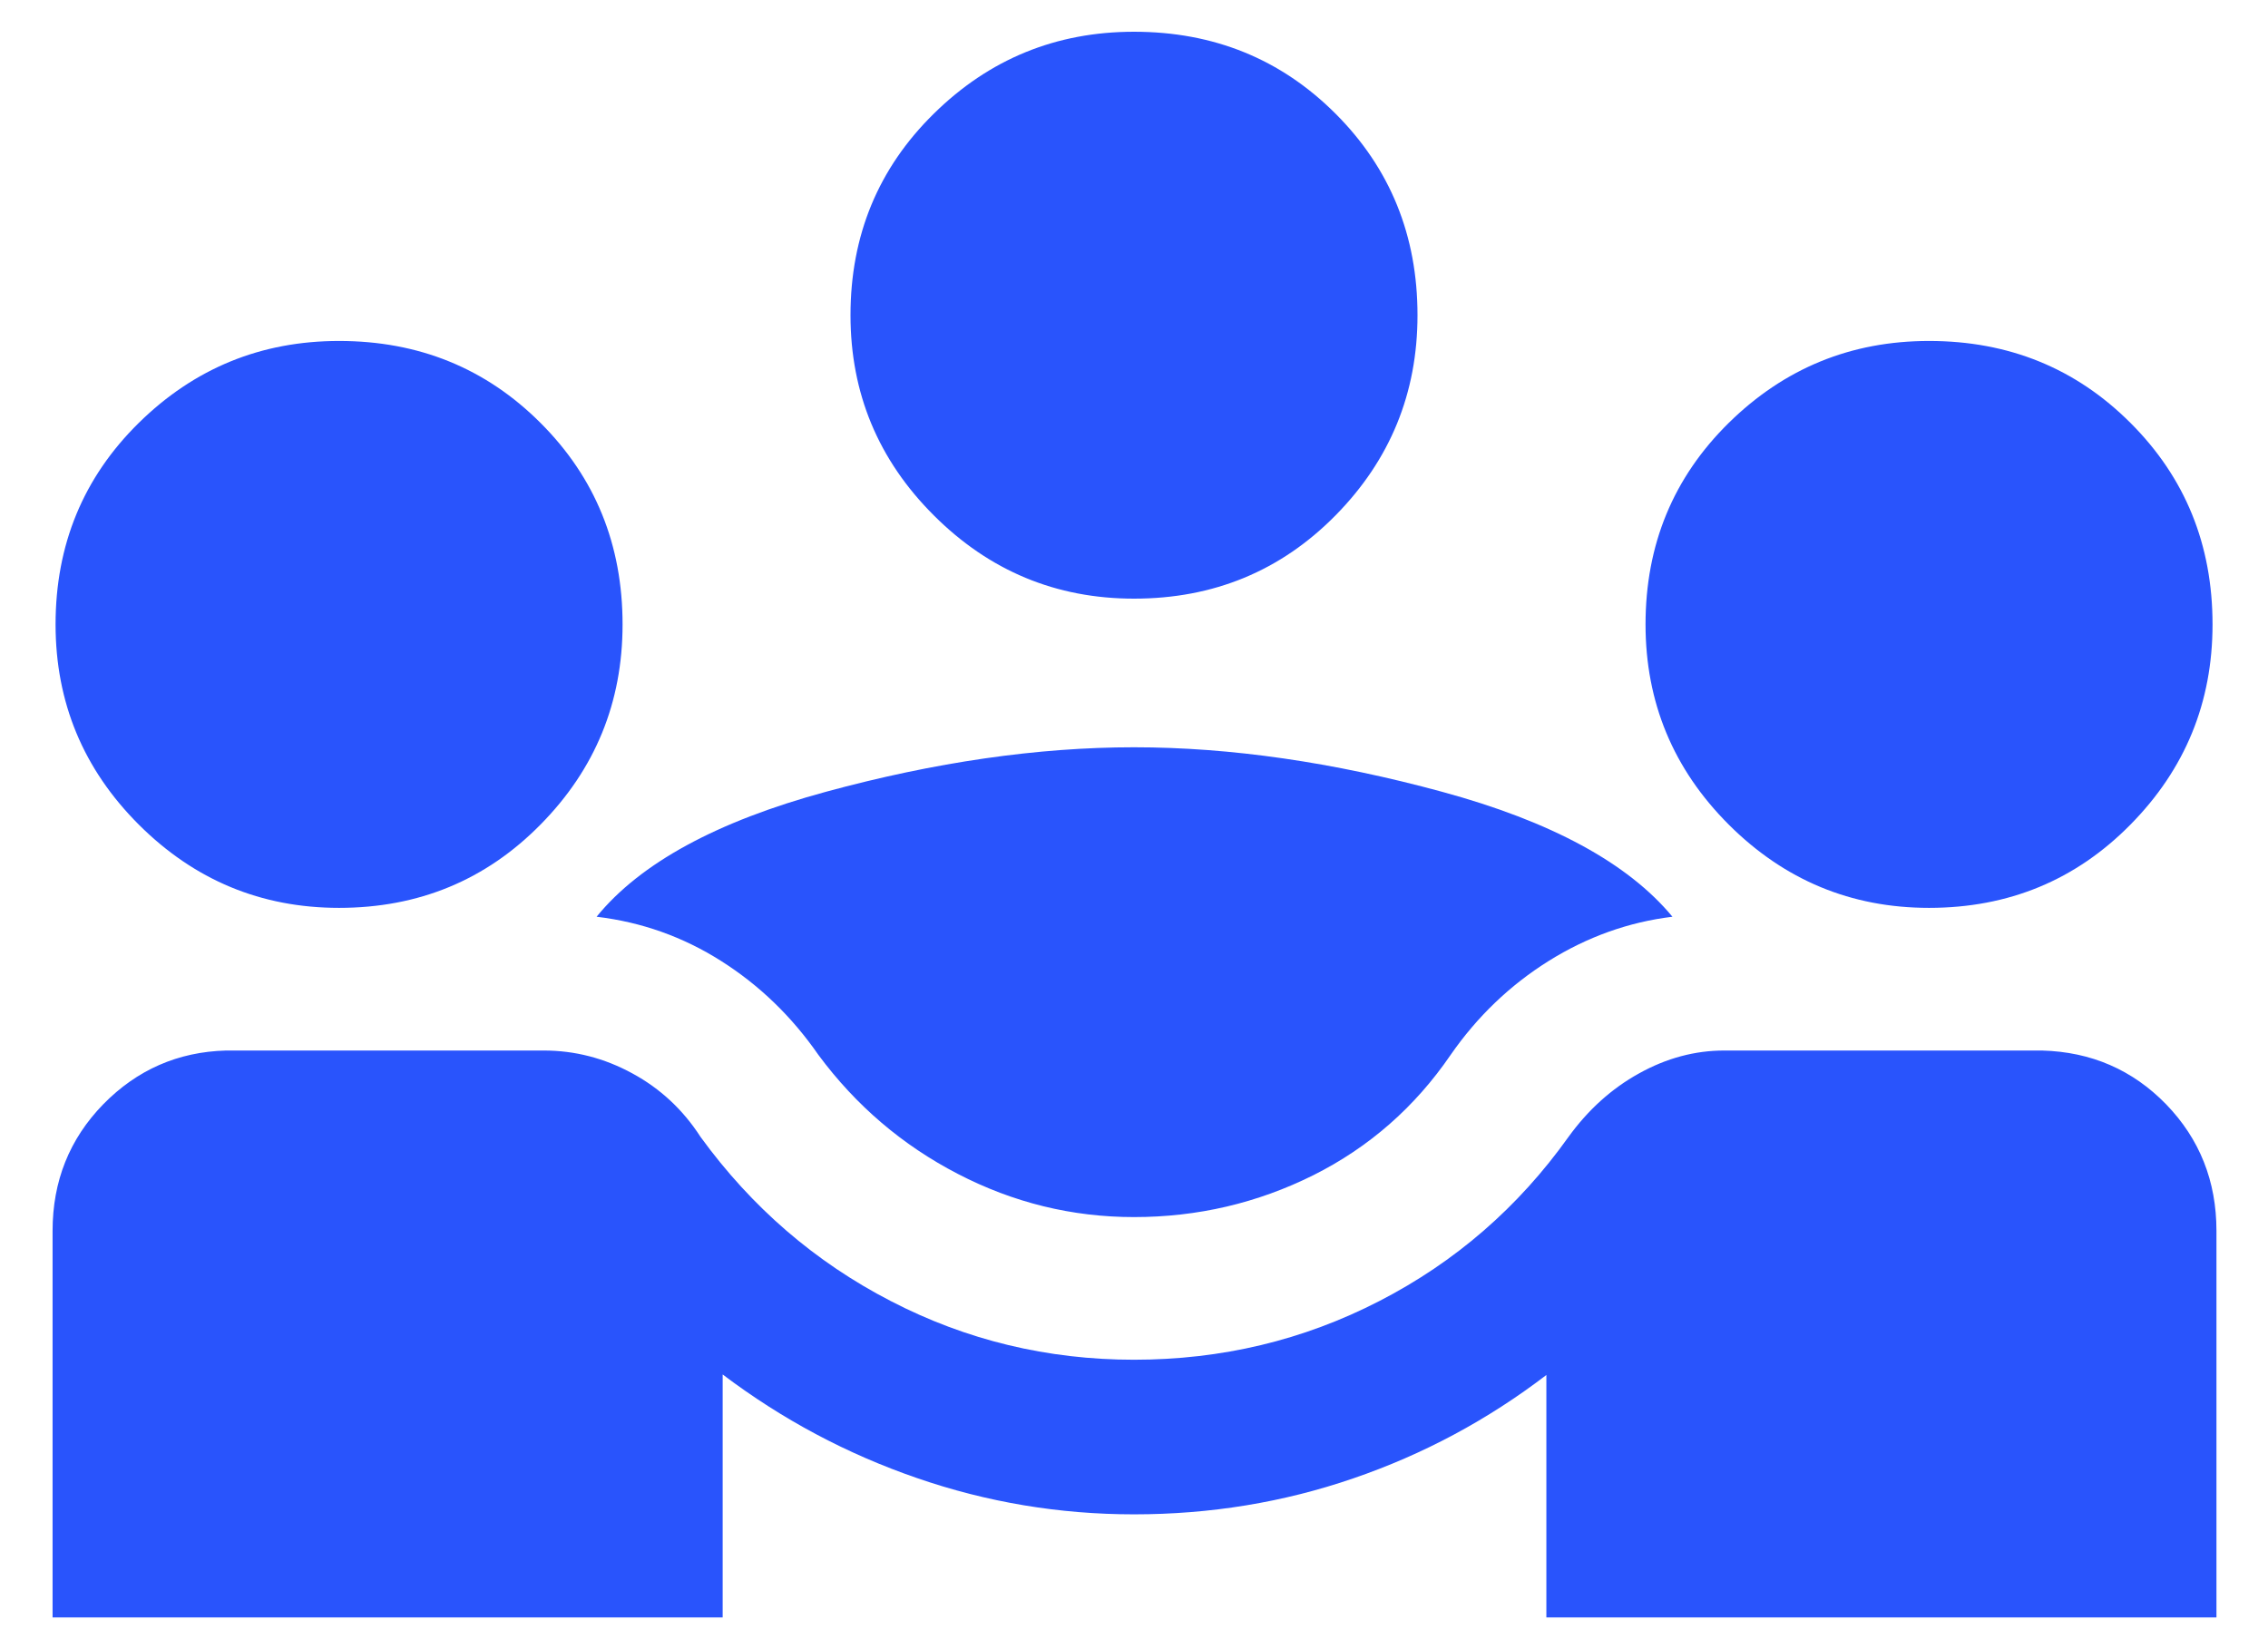 <svg width="22" height="16" viewBox="0 0 22 16" fill="none" xmlns="http://www.w3.org/2000/svg">
<path d="M0.51 15.692V11.942C0.51 11.459 0.674 11.05 1.001 10.714C1.329 10.379 1.726 10.205 2.192 10.192H5.275C5.576 10.192 5.863 10.266 6.134 10.414C6.405 10.561 6.626 10.767 6.796 11.031C7.292 11.713 7.907 12.244 8.641 12.623C9.375 13.003 10.162 13.192 11 13.192C11.849 13.192 12.642 13.003 13.379 12.623C14.116 12.244 14.728 11.713 15.214 11.031C15.405 10.767 15.633 10.561 15.899 10.414C16.165 10.266 16.441 10.192 16.725 10.192H19.808C20.285 10.205 20.686 10.379 21.012 10.714C21.337 11.05 21.5 11.459 21.5 11.942V15.692H15V13.34C14.43 13.776 13.805 14.111 13.127 14.343C12.449 14.576 11.74 14.692 11 14.692C10.277 14.692 9.575 14.575 8.895 14.34C8.215 14.106 7.587 13.771 7.01 13.335V15.692H0.51ZM11 11.808C10.399 11.808 9.829 11.668 9.291 11.389C8.754 11.111 8.303 10.726 7.939 10.235C7.681 9.863 7.367 9.559 6.996 9.324C6.626 9.089 6.223 8.946 5.787 8.894C6.211 8.374 6.952 7.97 8.011 7.682C9.069 7.394 10.066 7.25 11 7.25C11.935 7.25 12.931 7.394 13.989 7.682C15.048 7.97 15.792 8.374 16.223 8.894C15.797 8.946 15.397 9.089 15.021 9.324C14.646 9.559 14.329 9.863 14.071 10.235C13.724 10.742 13.28 11.131 12.739 11.402C12.197 11.672 11.618 11.808 11 11.808ZM3.289 8.808C2.532 8.808 1.885 8.538 1.346 8C0.808 7.462 0.539 6.814 0.539 6.058C0.539 5.285 0.808 4.633 1.346 4.103C1.885 3.573 2.532 3.308 3.289 3.308C4.062 3.308 4.713 3.573 5.243 4.103C5.774 4.633 6.039 5.285 6.039 6.058C6.039 6.814 5.774 7.462 5.243 8C4.713 8.538 4.062 8.808 3.289 8.808ZM18.712 8.808C17.955 8.808 17.308 8.538 16.769 8C16.231 7.462 15.962 6.814 15.962 6.058C15.962 5.285 16.231 4.633 16.769 4.103C17.308 3.573 17.955 3.308 18.712 3.308C19.485 3.308 20.136 3.573 20.666 4.103C21.197 4.633 21.462 5.285 21.462 6.058C21.462 6.814 21.197 7.462 20.666 8C20.136 8.538 19.485 8.808 18.712 8.808ZM11 5.808C10.244 5.808 9.596 5.538 9.058 5C8.519 4.462 8.25 3.814 8.25 3.058C8.25 2.285 8.519 1.633 9.058 1.103C9.596 0.573 10.244 0.308 11 0.308C11.773 0.308 12.425 0.573 12.955 1.103C13.485 1.633 13.75 2.285 13.75 3.058C13.75 3.814 13.485 4.462 12.955 5C12.425 5.538 11.773 5.808 11 5.808Z" fill="#2954FC"/>
</svg>
